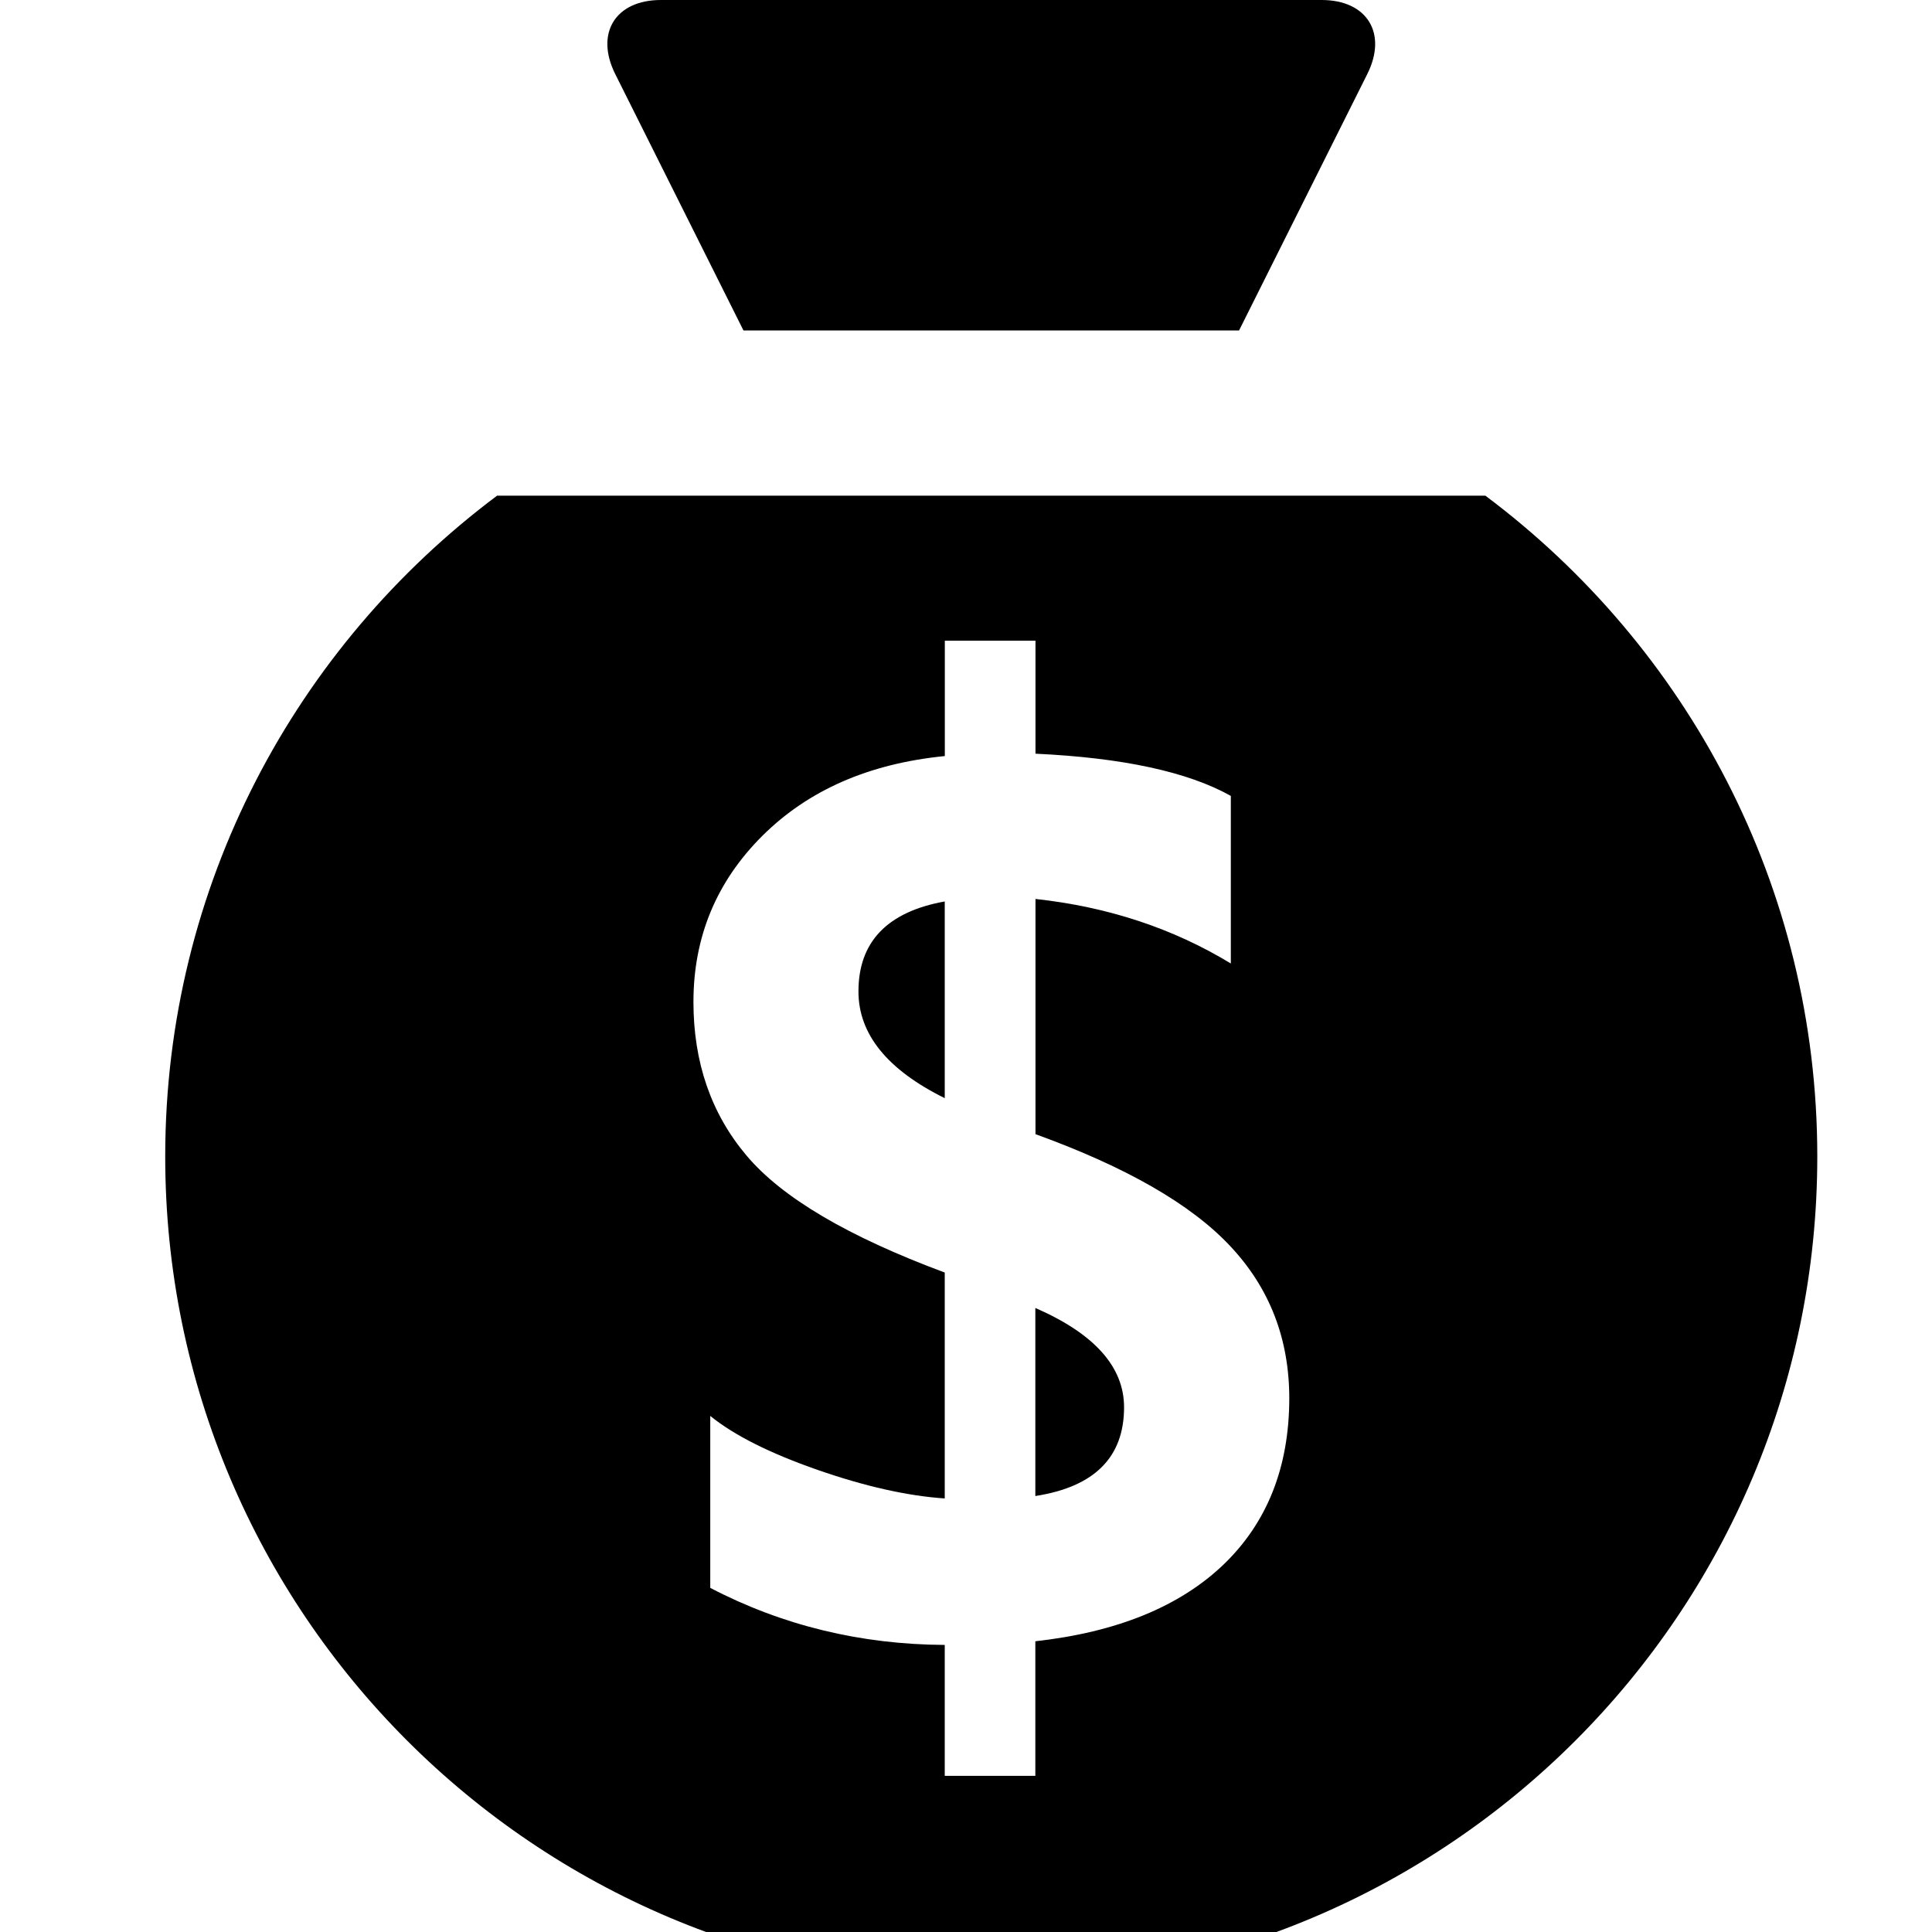 <svg xmlns="http://www.w3.org/2000/svg" viewBox="0 0 512 512"><path d="M197.025 87.571H328.363L362.363 19.589C367.73 8.818 362.287 0 350.246 0H175.142C163.1 0 157.658 8.799 163.025 19.589L197.025 87.571ZM227.499 262.732C227.499 274.053 235.122 283.477 250.368 291.025V238.895C235.122 241.645 227.499 249.609 227.499 262.732ZM274.375 346.624V396.459C290.039 394.031 297.889 386.2 297.889 372.945 297.889 362.231 290.039 353.451 274.375 346.624Z"/><path d="M393.633 131.356H131.736C78.412 171.273 43.785 234.761 43.785 306.479 43.785 427.387 141.748 525.388 262.694 525.388S481.602 427.406 481.602 306.479C481.602 234.743 446.976 171.273 393.633 131.356ZM324.229 414.644C312.585 425.775 295.974 432.545 274.375 434.953V470.623H250.368V435.921C228.105 435.807 207.36 430.782 188.226 420.807V375.239C194.56 380.378 204.06 385.138 216.671 389.537 229.262 393.918 240.488 396.44 250.368 397.103V337.237C224.711 327.699 207.189 317.364 197.822 306.214 188.454 295.102 183.77 281.543 183.77 265.519 183.77 248.32 189.857 233.624 202.031 221.506 214.206 209.389 230.305 202.354 250.387 200.363V169.794H274.413V199.737C297.567 200.818 314.804 204.553 326.182 210.925V255.336C310.841 246.007 293.566 240.318 274.413 238.232V300.563C298.439 309.267 315.639 319.128 326.049 330.259 336.498 341.39 341.675 354.835 341.675 370.631 341.637 388.855 335.815 403.513 324.229 414.644Z"/></svg>